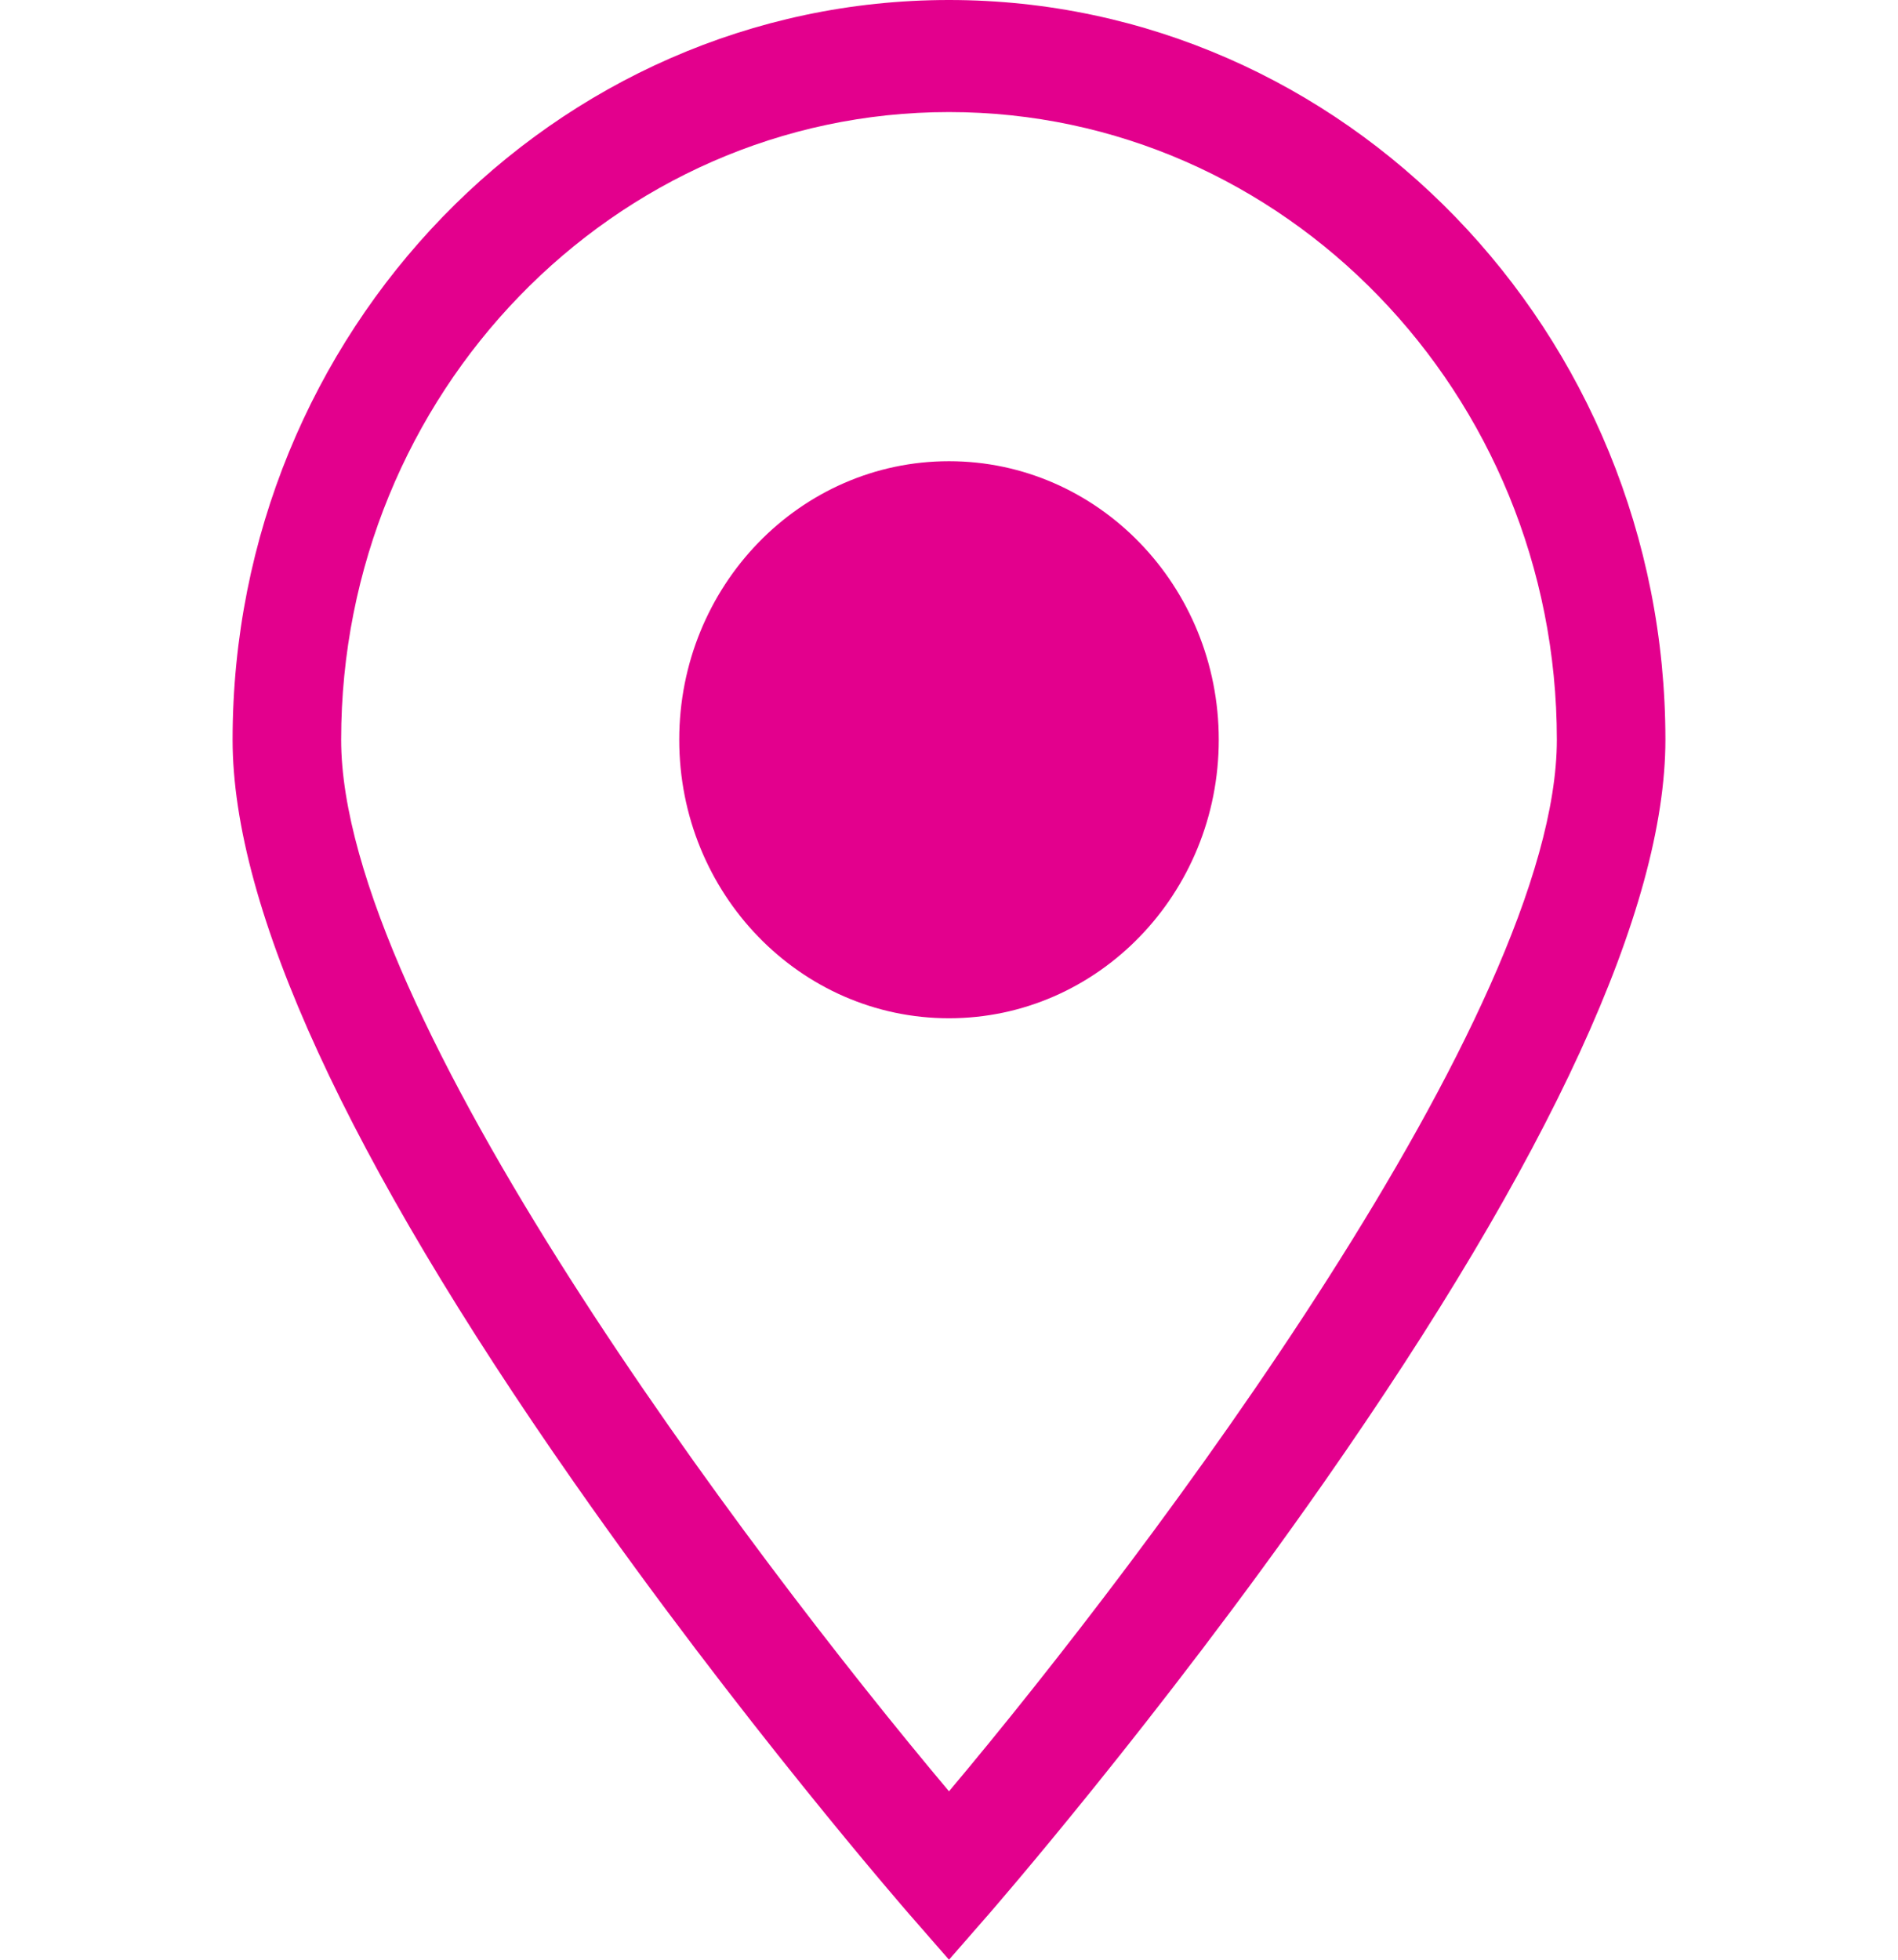 <svg width="31" height="32" viewBox="0 0 31 32" fill="none" xmlns="http://www.w3.org/2000/svg">
<path d="M15.5 0C9.048 0 3.799 5.418 3.799 12.079C3.799 14.832 5.674 18.911 9.374 24.203C12.074 28.067 14.814 31.214 14.841 31.245L15.5 32L16.159 31.245C16.186 31.214 18.926 28.067 21.626 24.203C25.325 18.911 27.201 14.832 27.201 12.079C27.201 5.418 21.952 0 15.5 0ZM15.5 29.25C12.214 25.343 5.572 16.525 5.572 12.079C5.572 6.428 10.026 1.83 15.5 1.83C20.974 1.83 25.428 6.428 25.428 12.079C25.428 16.523 18.785 25.343 15.5 29.25Z" fill="#E3008D"/>
<path d="M15.5 16.627C17.933 16.627 19.906 14.591 19.906 12.079C19.906 9.567 17.933 7.531 15.5 7.531C13.067 7.531 11.094 9.567 11.094 12.079C11.094 14.591 13.067 16.627 15.5 16.627Z" fill="#E3008D"/>
</svg>
